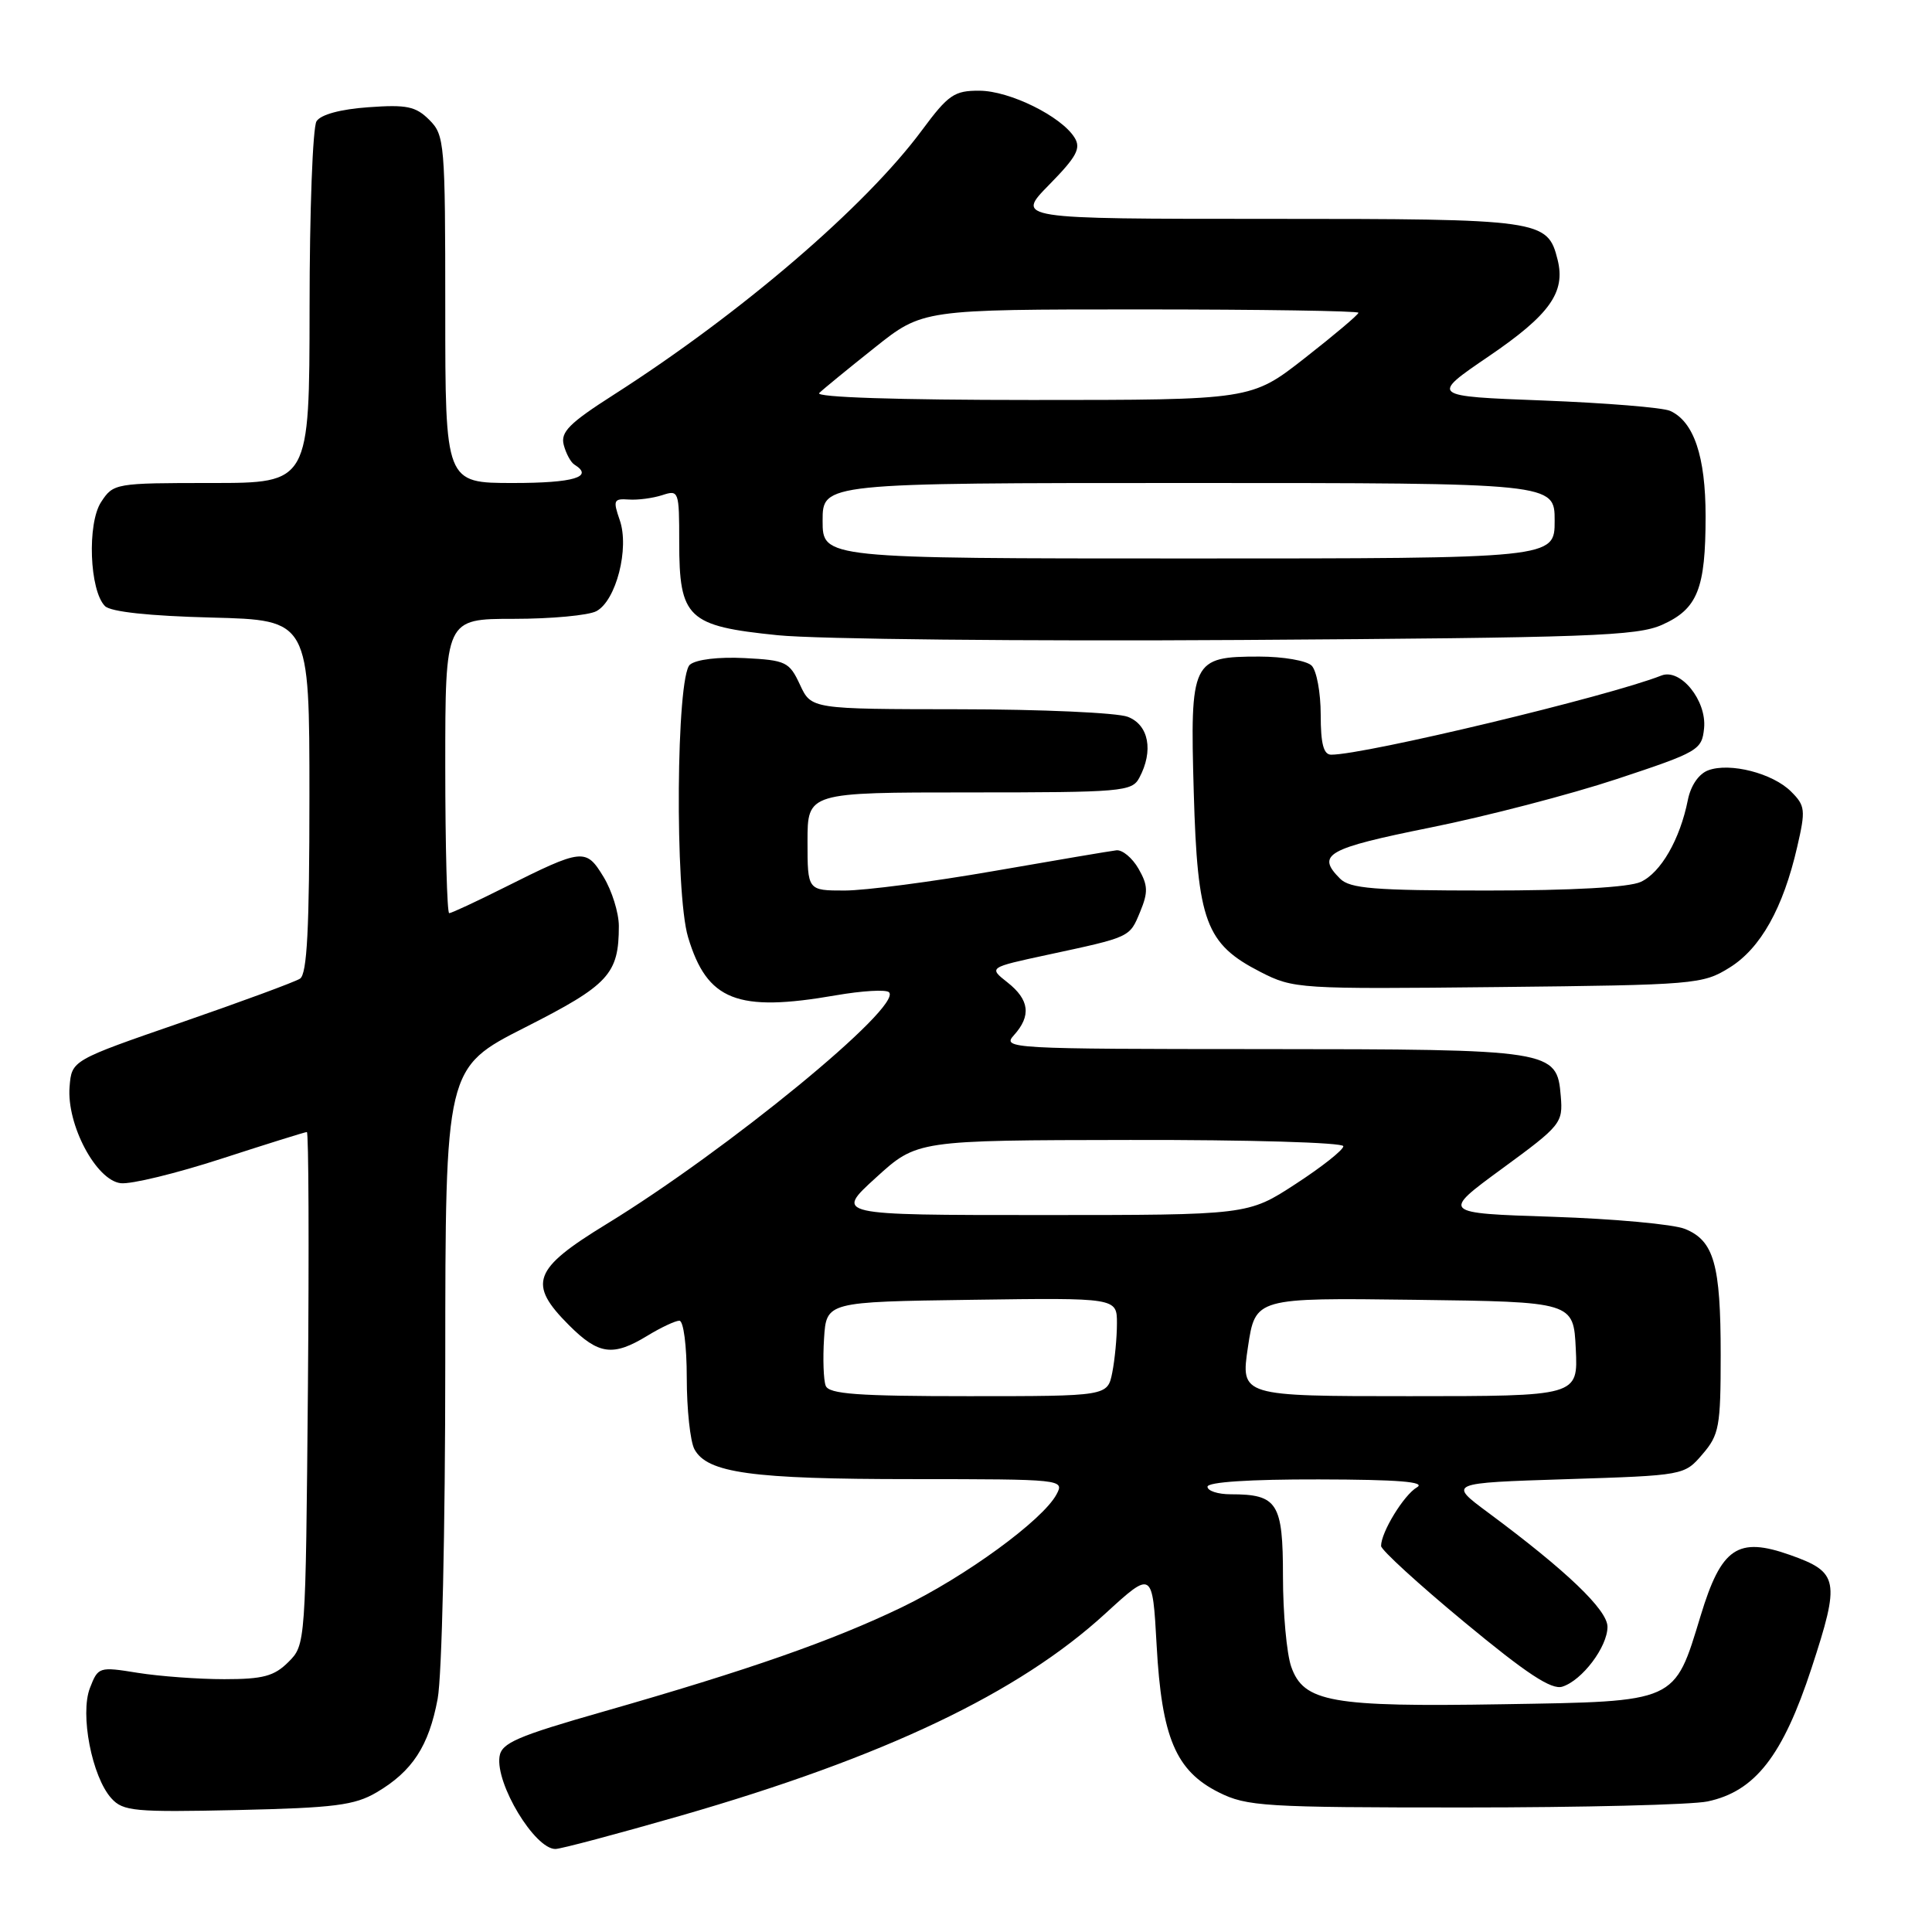 <?xml version="1.0" encoding="UTF-8" standalone="no"?>
<!DOCTYPE svg PUBLIC "-//W3C//DTD SVG 1.1//EN" "http://www.w3.org/Graphics/SVG/1.1/DTD/svg11.dtd" >
<svg xmlns="http://www.w3.org/2000/svg" xmlns:xlink="http://www.w3.org/1999/xlink" version="1.1" viewBox="0 0 256 256">
 <g >
 <path fill="currentColor"
d=" M 90.19 240.59 C 117.21 232.80 134.96 224.35 146.48 213.79 C 152.71 208.09 152.71 208.09 153.26 218.01 C 153.93 230.23 155.80 234.65 161.50 237.50 C 165.22 239.36 167.50 239.50 194.00 239.50 C 209.68 239.50 224.19 239.14 226.26 238.70 C 232.56 237.37 236.23 232.66 240.04 221.03 C 243.85 209.39 243.65 208.33 237.19 206.04 C 230.26 203.59 228.09 205.06 225.35 214.07 C 221.82 225.67 222.34 225.44 199.15 225.82 C 176.37 226.20 172.74 225.55 171.09 220.84 C 170.49 219.11 170.00 213.73 170.00 208.89 C 170.00 199.12 169.28 198.00 163.07 198.00 C 161.38 198.00 160.00 197.55 160.00 197.00 C 160.00 196.38 165.56 196.01 174.75 196.03 C 185.26 196.05 189.00 196.35 187.75 197.08 C 186.02 198.09 183.00 203.02 183.00 204.85 C 183.00 205.37 187.97 209.92 194.05 214.95 C 202.28 221.77 205.59 223.95 207.02 223.49 C 209.65 222.66 213.00 218.21 213.00 215.56 C 213.00 213.32 207.56 208.12 197.19 200.43 C 191.89 196.50 191.89 196.50 207.53 196.00 C 223.17 195.50 223.18 195.50 225.59 192.69 C 227.80 190.12 228.00 189.04 228.00 179.51 C 228.00 167.53 227.11 164.40 223.27 162.84 C 221.75 162.22 213.86 161.50 205.74 161.23 C 190.98 160.75 190.98 160.75 199.05 154.84 C 206.85 149.13 207.11 148.81 206.81 145.24 C 206.30 139.11 205.79 139.03 167.10 139.01 C 133.83 139.00 132.74 138.94 134.35 137.17 C 136.67 134.60 136.41 132.47 133.49 130.17 C 130.99 128.20 130.99 128.20 138.74 126.53 C 149.86 124.14 149.66 124.23 151.07 120.83 C 152.15 118.22 152.12 117.31 150.86 115.11 C 150.04 113.68 148.72 112.58 147.93 112.67 C 147.14 112.76 139.83 114.00 131.67 115.42 C 123.51 116.84 114.63 118.00 111.92 118.00 C 107.00 118.00 107.00 118.00 107.00 111.50 C 107.00 105.00 107.00 105.00 128.46 105.00 C 148.66 105.00 149.99 104.89 150.96 103.07 C 152.88 99.49 152.22 96.04 149.43 94.98 C 148.02 94.44 138.01 93.99 127.18 93.98 C 107.50 93.96 107.50 93.96 106.00 90.73 C 104.59 87.70 104.15 87.48 98.67 87.20 C 95.22 87.02 92.25 87.38 91.42 88.07 C 89.60 89.58 89.40 118.27 91.17 124.17 C 93.69 132.59 97.67 134.16 110.72 131.89 C 114.24 131.28 117.42 131.09 117.80 131.48 C 119.64 133.33 96.35 152.43 80.31 162.23 C 70.60 168.17 69.89 170.09 75.40 175.60 C 79.32 179.52 81.22 179.77 85.77 177.00 C 87.57 175.90 89.49 175.00 90.02 175.00 C 90.57 175.00 91.00 178.31 91.00 182.57 C 91.00 186.73 91.46 190.98 92.01 192.02 C 93.70 195.18 99.59 195.99 120.79 195.99 C 140.83 196.00 141.06 196.02 139.99 198.02 C 138.16 201.43 127.93 208.90 119.50 212.97 C 110.31 217.40 99.20 221.29 80.00 226.78 C 68.51 230.06 66.45 230.95 66.19 232.75 C 65.65 236.39 70.86 245.00 73.59 245.00 C 74.30 245.00 81.77 243.01 90.19 240.59 Z  M 49.90 237.50 C 54.64 234.71 56.82 231.37 57.99 225.11 C 58.56 222.07 59.00 202.69 59.00 180.61 C 59.01 141.50 59.01 141.50 69.57 136.14 C 80.69 130.50 82.00 129.08 82.00 122.68 C 81.99 120.93 81.08 118.01 79.97 116.19 C 77.63 112.35 77.22 112.40 66.77 117.63 C 63.08 119.48 59.81 121.00 59.52 121.00 C 59.24 121.00 59.00 112.22 59.00 101.50 C 59.00 82.00 59.00 82.00 68.07 82.00 C 73.05 82.00 77.99 81.54 79.03 80.98 C 81.64 79.58 83.42 72.65 82.12 68.92 C 81.21 66.29 81.31 66.05 83.31 66.19 C 84.51 66.28 86.51 66.01 87.75 65.61 C 89.94 64.89 90.00 65.05 90.00 71.82 C 90.00 81.92 91.10 82.96 103.05 84.17 C 108.27 84.70 135.76 84.98 164.50 84.80 C 210.65 84.50 216.92 84.28 220.26 82.78 C 224.94 80.68 226.00 78.02 226.00 68.39 C 226.00 60.47 224.44 55.85 221.29 54.44 C 220.30 54.00 212.75 53.39 204.50 53.07 C 189.50 52.50 189.50 52.50 197.30 47.19 C 205.36 41.70 207.47 38.72 206.39 34.41 C 205.06 29.11 204.29 29.00 168.07 29.00 C 134.58 29.00 134.58 29.00 139.02 24.48 C 142.67 20.76 143.27 19.65 142.38 18.23 C 140.63 15.41 133.78 12.03 129.78 12.02 C 126.45 12.00 125.66 12.54 122.17 17.25 C 114.68 27.37 98.21 41.50 81.33 52.30 C 75.43 56.07 74.25 57.25 74.70 58.96 C 75.00 60.10 75.64 61.28 76.12 61.57 C 78.74 63.19 76.03 64.00 68.00 64.00 C 59.00 64.00 59.00 64.00 59.00 41.00 C 59.00 18.93 58.91 17.91 56.89 15.89 C 55.09 14.09 53.89 13.84 48.81 14.21 C 45.12 14.47 42.50 15.18 41.94 16.07 C 41.44 16.86 41.02 27.96 41.02 40.75 C 41.00 64.00 41.00 64.00 28.02 64.00 C 15.26 64.00 15.02 64.04 13.40 66.52 C 11.53 69.37 11.86 78.25 13.91 80.31 C 14.67 81.07 19.77 81.62 28.05 81.83 C 41.00 82.16 41.00 82.16 41.00 105.52 C 41.00 123.12 40.69 129.08 39.75 129.68 C 39.06 130.12 31.98 132.73 24.00 135.49 C 9.50 140.50 9.50 140.50 9.22 144.00 C 8.81 149.01 12.74 156.41 16.00 156.78 C 17.38 156.94 23.39 155.47 29.36 153.53 C 35.34 151.59 40.42 150.00 40.66 150.00 C 40.90 150.00 40.96 165.29 40.80 183.97 C 40.50 217.80 40.49 217.96 38.22 220.22 C 36.34 222.10 34.87 222.50 29.72 222.50 C 26.30 222.50 21.14 222.12 18.26 221.66 C 13.12 220.83 13.00 220.87 11.92 223.66 C 10.57 227.13 12.18 235.44 14.76 238.29 C 16.31 240.00 17.80 240.14 31.48 239.84 C 44.32 239.55 46.99 239.21 49.90 237.50 Z  M 229.18 128.21 C 233.29 125.66 236.28 120.32 238.14 112.21 C 239.27 107.33 239.21 106.76 237.33 104.89 C 234.91 102.46 229.22 101.00 226.35 102.07 C 225.10 102.53 224.03 104.09 223.65 106.00 C 222.61 111.22 220.06 115.65 217.40 116.86 C 215.83 117.58 208.27 118.00 197.02 118.00 C 182.10 118.00 178.88 117.74 177.57 116.43 C 174.37 113.23 175.79 112.43 189.51 109.66 C 196.93 108.17 208.07 105.27 214.26 103.22 C 225.07 99.64 225.51 99.38 225.80 96.49 C 226.16 92.82 222.67 88.52 220.15 89.51 C 213.12 92.28 180.90 100.00 176.39 100.00 C 175.38 100.00 175.00 98.56 175.00 94.70 C 175.00 91.78 174.46 88.86 173.80 88.20 C 173.14 87.54 170.02 87.00 166.87 87.00 C 157.92 87.00 157.68 87.49 158.18 105.00 C 158.67 122.14 159.76 125.07 167.02 128.79 C 171.41 131.03 172.05 131.07 198.50 130.79 C 224.64 130.51 225.62 130.43 229.18 128.21 Z  M 109.41 183.62 C 109.12 182.87 109.02 180.05 109.19 177.37 C 109.50 172.50 109.50 172.50 128.75 172.23 C 148.00 171.96 148.00 171.96 148.00 175.35 C 148.00 177.22 147.72 180.16 147.38 181.88 C 146.75 185.00 146.75 185.00 128.34 185.00 C 113.64 185.00 109.83 184.72 109.41 183.62 Z  M 165.36 178.48 C 166.34 171.96 166.34 171.96 187.42 172.23 C 208.50 172.50 208.50 172.50 208.80 178.75 C 209.10 185.00 209.10 185.00 186.74 185.00 C 164.39 185.00 164.39 185.00 165.36 178.48 Z  M 116.06 156.05 C 121.50 151.09 121.50 151.09 149.75 151.05 C 165.44 151.02 178.00 151.39 178.00 151.88 C 178.00 152.37 175.16 154.62 171.68 156.88 C 165.36 161.00 165.36 161.00 137.99 161.00 C 110.62 161.00 110.62 161.00 116.06 156.05 Z  M 109.00 69.00 C 109.00 64.00 109.00 64.00 157.50 64.00 C 206.00 64.00 206.00 64.00 206.00 69.00 C 206.00 74.00 206.00 74.00 157.50 74.00 C 109.00 74.00 109.00 74.00 109.00 69.00 Z  M 108.55 52.08 C 109.07 51.57 112.37 48.87 115.88 46.08 C 122.25 41.00 122.25 41.00 151.13 41.00 C 167.01 41.00 180.00 41.20 180.00 41.44 C 180.00 41.69 176.80 44.39 172.90 47.44 C 165.80 53.00 165.80 53.00 136.70 53.00 C 118.88 53.00 107.97 52.64 108.55 52.08 Z "/>
</g>
</svg>